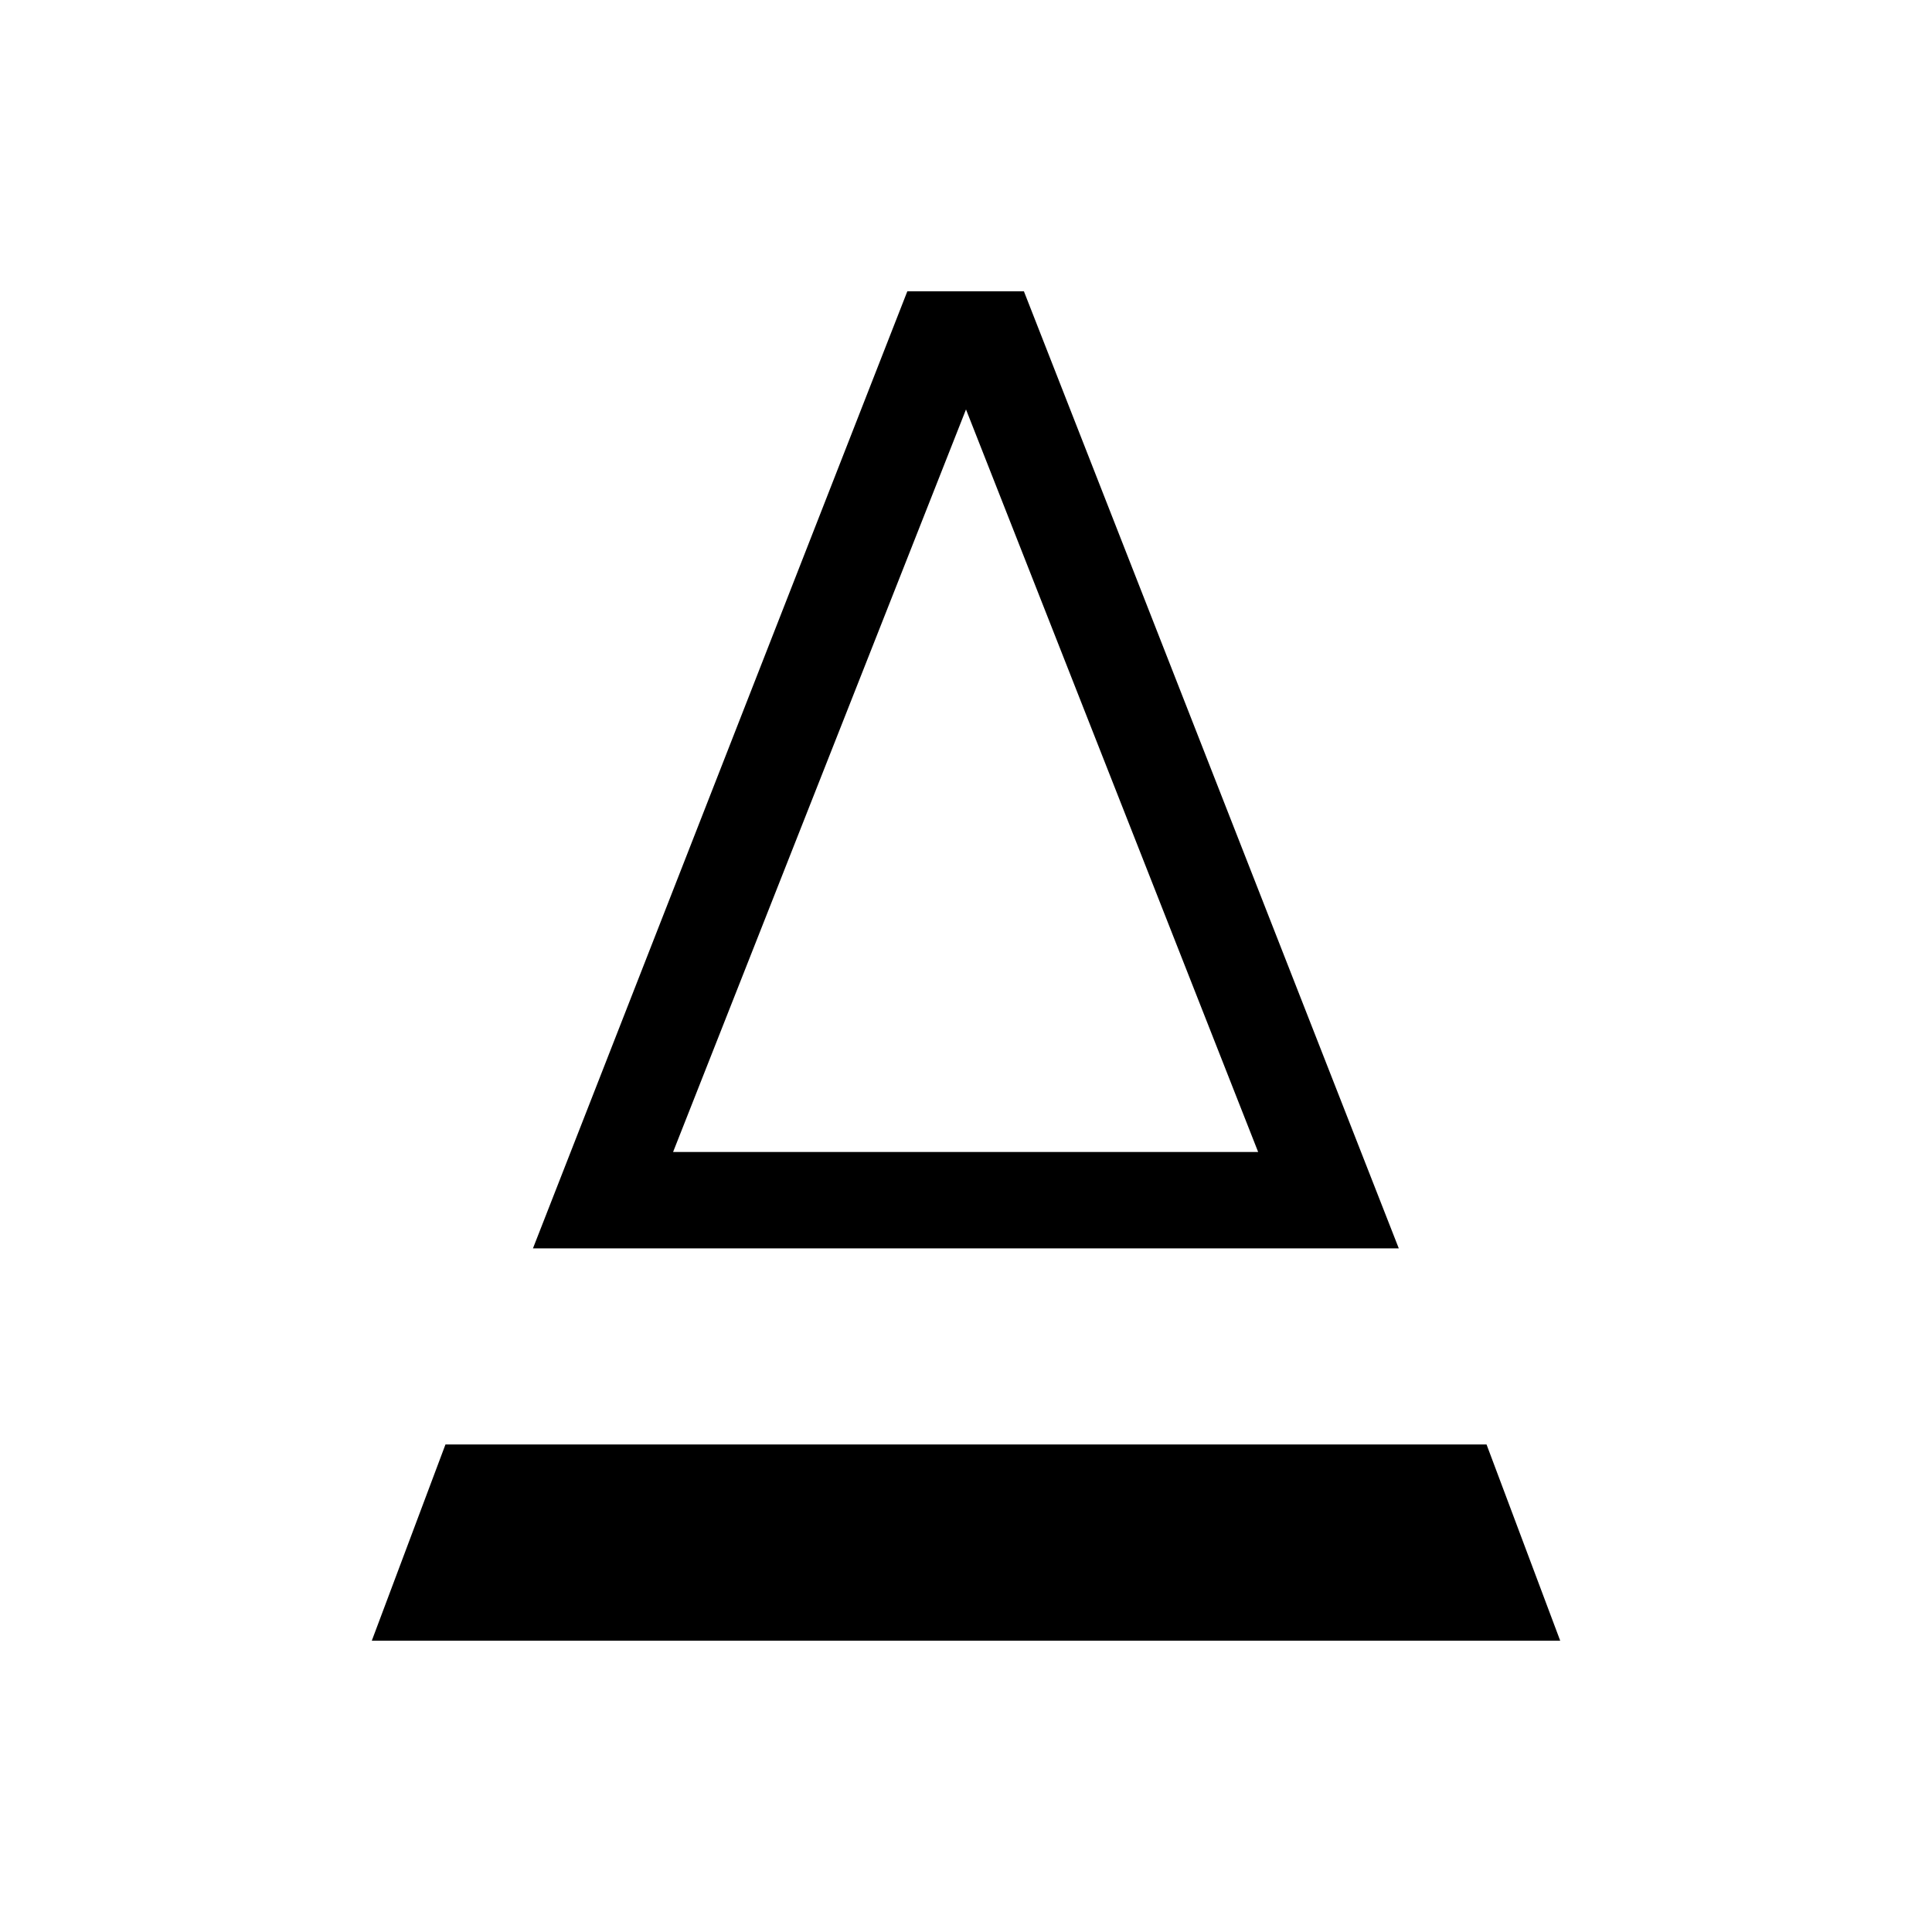 <svg xmlns="http://www.w3.org/2000/svg" height="40" viewBox="0 -960 960 960" width="40"><path d="m264.82-339.69 186.03-475.57h57.92l186.28 475.57H264.82Zm69.63-47.89h290.72L480-756.55 334.45-387.58Zm0 0h290.72-290.72ZM184.74-144.74l36.61-97.52h517.3l36.61 97.52H184.74Z"/></svg>